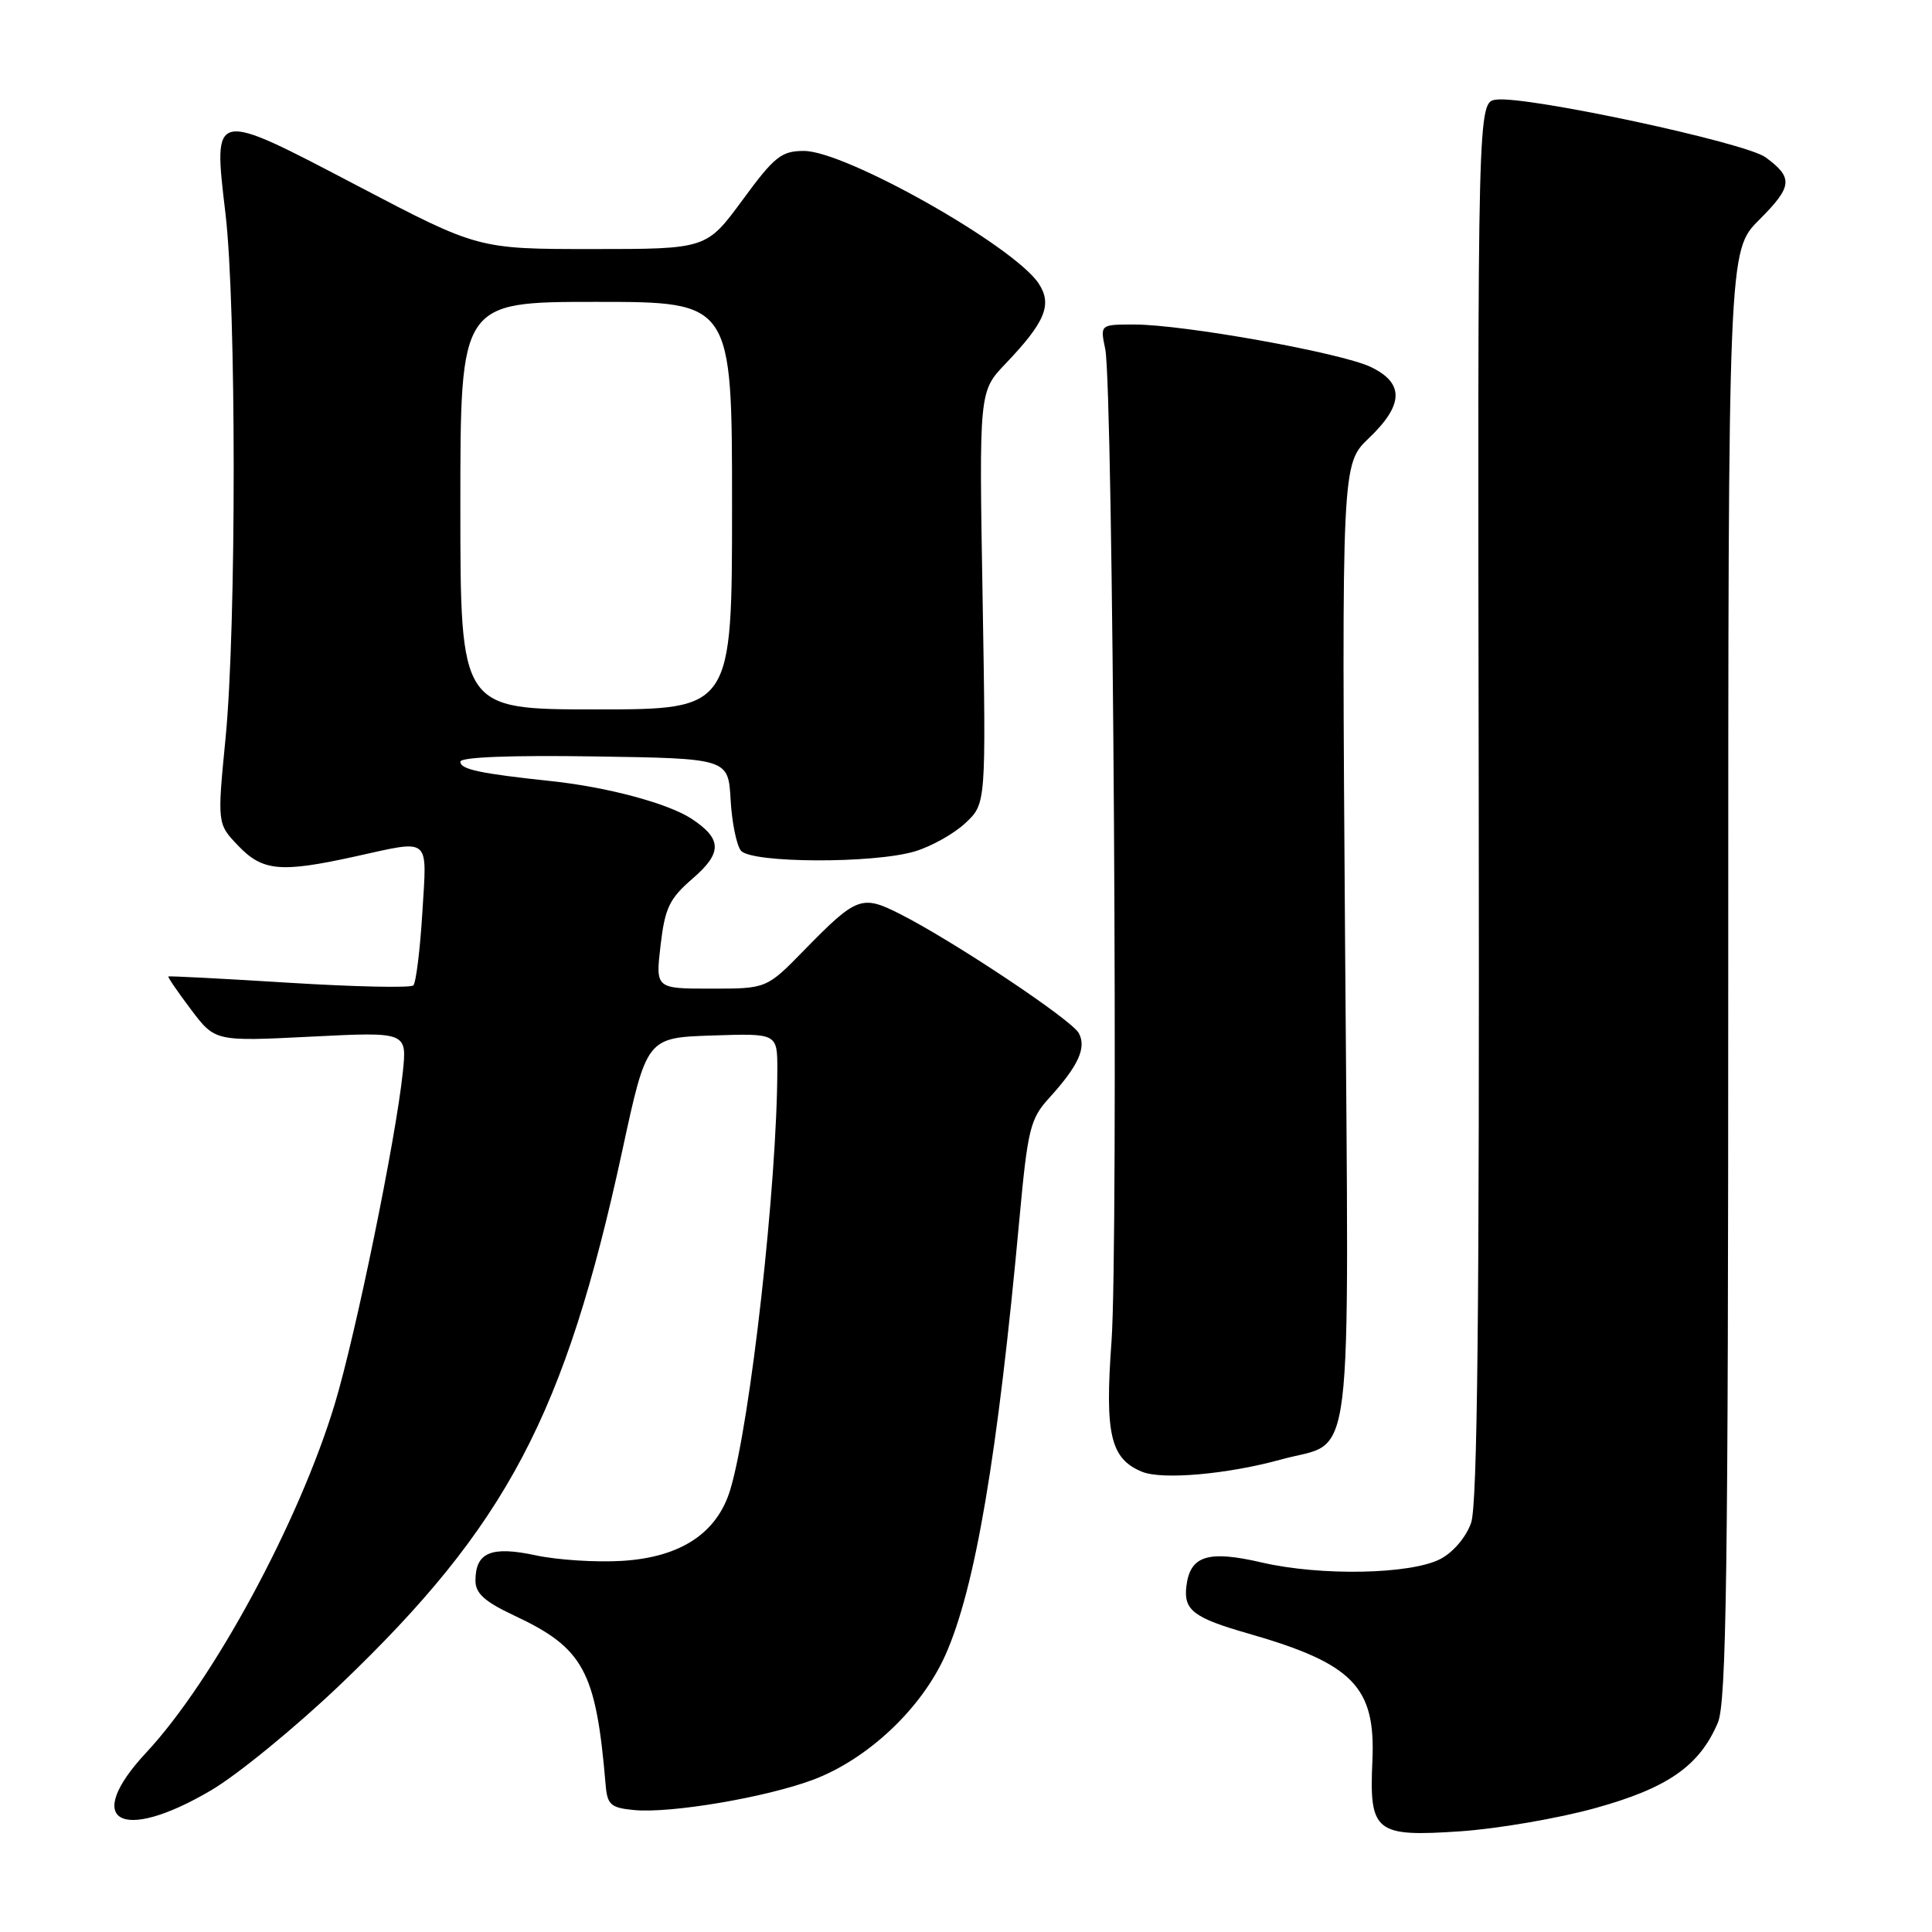 <?xml version="1.0" encoding="UTF-8" standalone="no"?>
<!DOCTYPE svg PUBLIC "-//W3C//DTD SVG 1.1//EN" "http://www.w3.org/Graphics/SVG/1.1/DTD/svg11.dtd" >
<svg xmlns="http://www.w3.org/2000/svg" xmlns:xlink="http://www.w3.org/1999/xlink" version="1.1" viewBox="0 0 256 256">
 <g >
 <path fill="currentColor"
d=" M 211.39 239.58 C 220.99 236.92 225.18 234.00 227.62 228.28 C 228.76 225.62 229.00 208.37 229.00 129.15 C 229.00 33.24 229.00 33.24 233.09 29.14 C 237.53 24.70 237.65 23.56 233.94 20.84 C 231.28 18.89 202.37 12.69 198.27 13.20 C 195.79 13.50 195.79 13.50 195.94 106.00 C 196.04 173.46 195.77 199.39 194.93 201.78 C 194.26 203.69 192.56 205.69 190.85 206.58 C 186.91 208.62 175.00 208.85 167.20 207.04 C 160.05 205.38 157.69 206.13 157.20 210.19 C 156.82 213.36 158.14 214.37 165.47 216.47 C 179.29 220.44 182.29 223.52 181.85 233.31 C 181.42 242.78 182.22 243.42 193.48 242.66 C 198.44 242.32 206.50 240.94 211.39 239.58 Z  M 27.93 237.25 C 31.45 235.19 39.18 228.86 45.12 223.19 C 67.15 202.12 74.86 187.53 82.45 152.50 C 85.69 137.50 85.69 137.50 94.35 137.21 C 103.00 136.92 103.00 136.92 103.00 141.71 C 102.98 156.78 99.45 188.39 96.78 197.34 C 95.05 203.13 90.23 206.33 82.50 206.82 C 79.06 207.04 73.88 206.71 70.99 206.09 C 65.08 204.82 63.00 205.70 63.00 209.45 C 63.00 211.13 64.23 212.23 68.08 214.04 C 77.35 218.38 78.97 221.36 80.25 236.50 C 80.47 239.14 80.92 239.54 84.00 239.84 C 88.83 240.31 101.43 238.18 107.70 235.84 C 114.97 233.12 122.10 226.41 125.27 219.30 C 129.22 210.45 132.19 192.96 135.08 161.50 C 136.18 149.58 136.51 148.25 139.01 145.50 C 142.89 141.23 143.99 138.84 142.95 136.90 C 142.00 135.13 126.33 124.69 119.24 121.10 C 114.18 118.54 113.50 118.80 106.54 125.92 C 101.58 131.00 101.58 131.00 94.22 131.00 C 86.86 131.00 86.86 131.00 87.53 125.25 C 88.11 120.30 88.70 119.07 91.77 116.42 C 95.73 113.00 95.69 111.16 91.62 108.48 C 88.51 106.45 80.50 104.30 73.12 103.51 C 63.60 102.50 61.00 101.95 61.00 100.93 C 61.00 100.32 67.67 100.06 78.75 100.23 C 96.50 100.50 96.50 100.50 96.81 105.97 C 96.98 108.98 97.60 112.02 98.18 112.72 C 99.56 114.38 115.77 114.45 121.23 112.81 C 123.41 112.16 126.42 110.47 127.92 109.06 C 130.66 106.50 130.66 106.50 130.20 79.18 C 129.73 51.86 129.73 51.86 133.25 48.18 C 138.50 42.68 139.46 40.36 137.64 37.58 C 134.39 32.62 112.06 20.00 106.53 20.00 C 103.54 20.00 102.62 20.73 98.39 26.50 C 93.61 33.00 93.61 33.00 78.49 33.00 C 63.36 33.00 63.36 33.00 47.43 24.65 C 28.02 14.48 28.24 14.43 29.88 28.33 C 31.32 40.56 31.33 83.04 29.89 97.78 C 28.78 109.16 28.78 109.16 31.58 112.08 C 34.80 115.44 37.18 115.66 47.00 113.50 C 57.21 111.25 56.58 110.73 55.96 120.96 C 55.66 125.89 55.12 130.21 54.77 130.57 C 54.41 130.92 47.01 130.76 38.31 130.22 C 29.62 129.68 22.41 129.30 22.31 129.39 C 22.21 129.48 23.56 131.45 25.31 133.77 C 28.50 138.00 28.50 138.00 41.22 137.36 C 53.94 136.72 53.94 136.72 53.37 142.11 C 52.45 150.93 47.13 176.86 44.37 186.00 C 39.66 201.62 28.26 222.70 19.39 232.21 C 10.89 241.32 15.93 244.30 27.93 237.25 Z  M 169.79 193.38 C 179.52 190.69 178.74 197.05 178.23 124.91 C 177.78 61.50 177.78 61.50 181.39 58.05 C 186.03 53.62 186.09 50.75 181.60 48.61 C 177.62 46.73 156.84 43.00 150.29 43.00 C 145.77 43.00 145.77 43.00 146.45 46.25 C 147.50 51.24 148.21 165.01 147.28 177.76 C 146.38 190.04 147.14 193.29 151.31 195.01 C 153.99 196.12 162.67 195.35 169.79 193.38 Z  M 61.00 67.00 C 61.00 40.00 61.00 40.00 79.00 40.00 C 97.00 40.00 97.00 40.00 97.00 67.00 C 97.00 94.00 97.00 94.00 79.00 94.00 C 61.00 94.00 61.00 94.00 61.00 67.00 Z "/>
</g>
</svg>